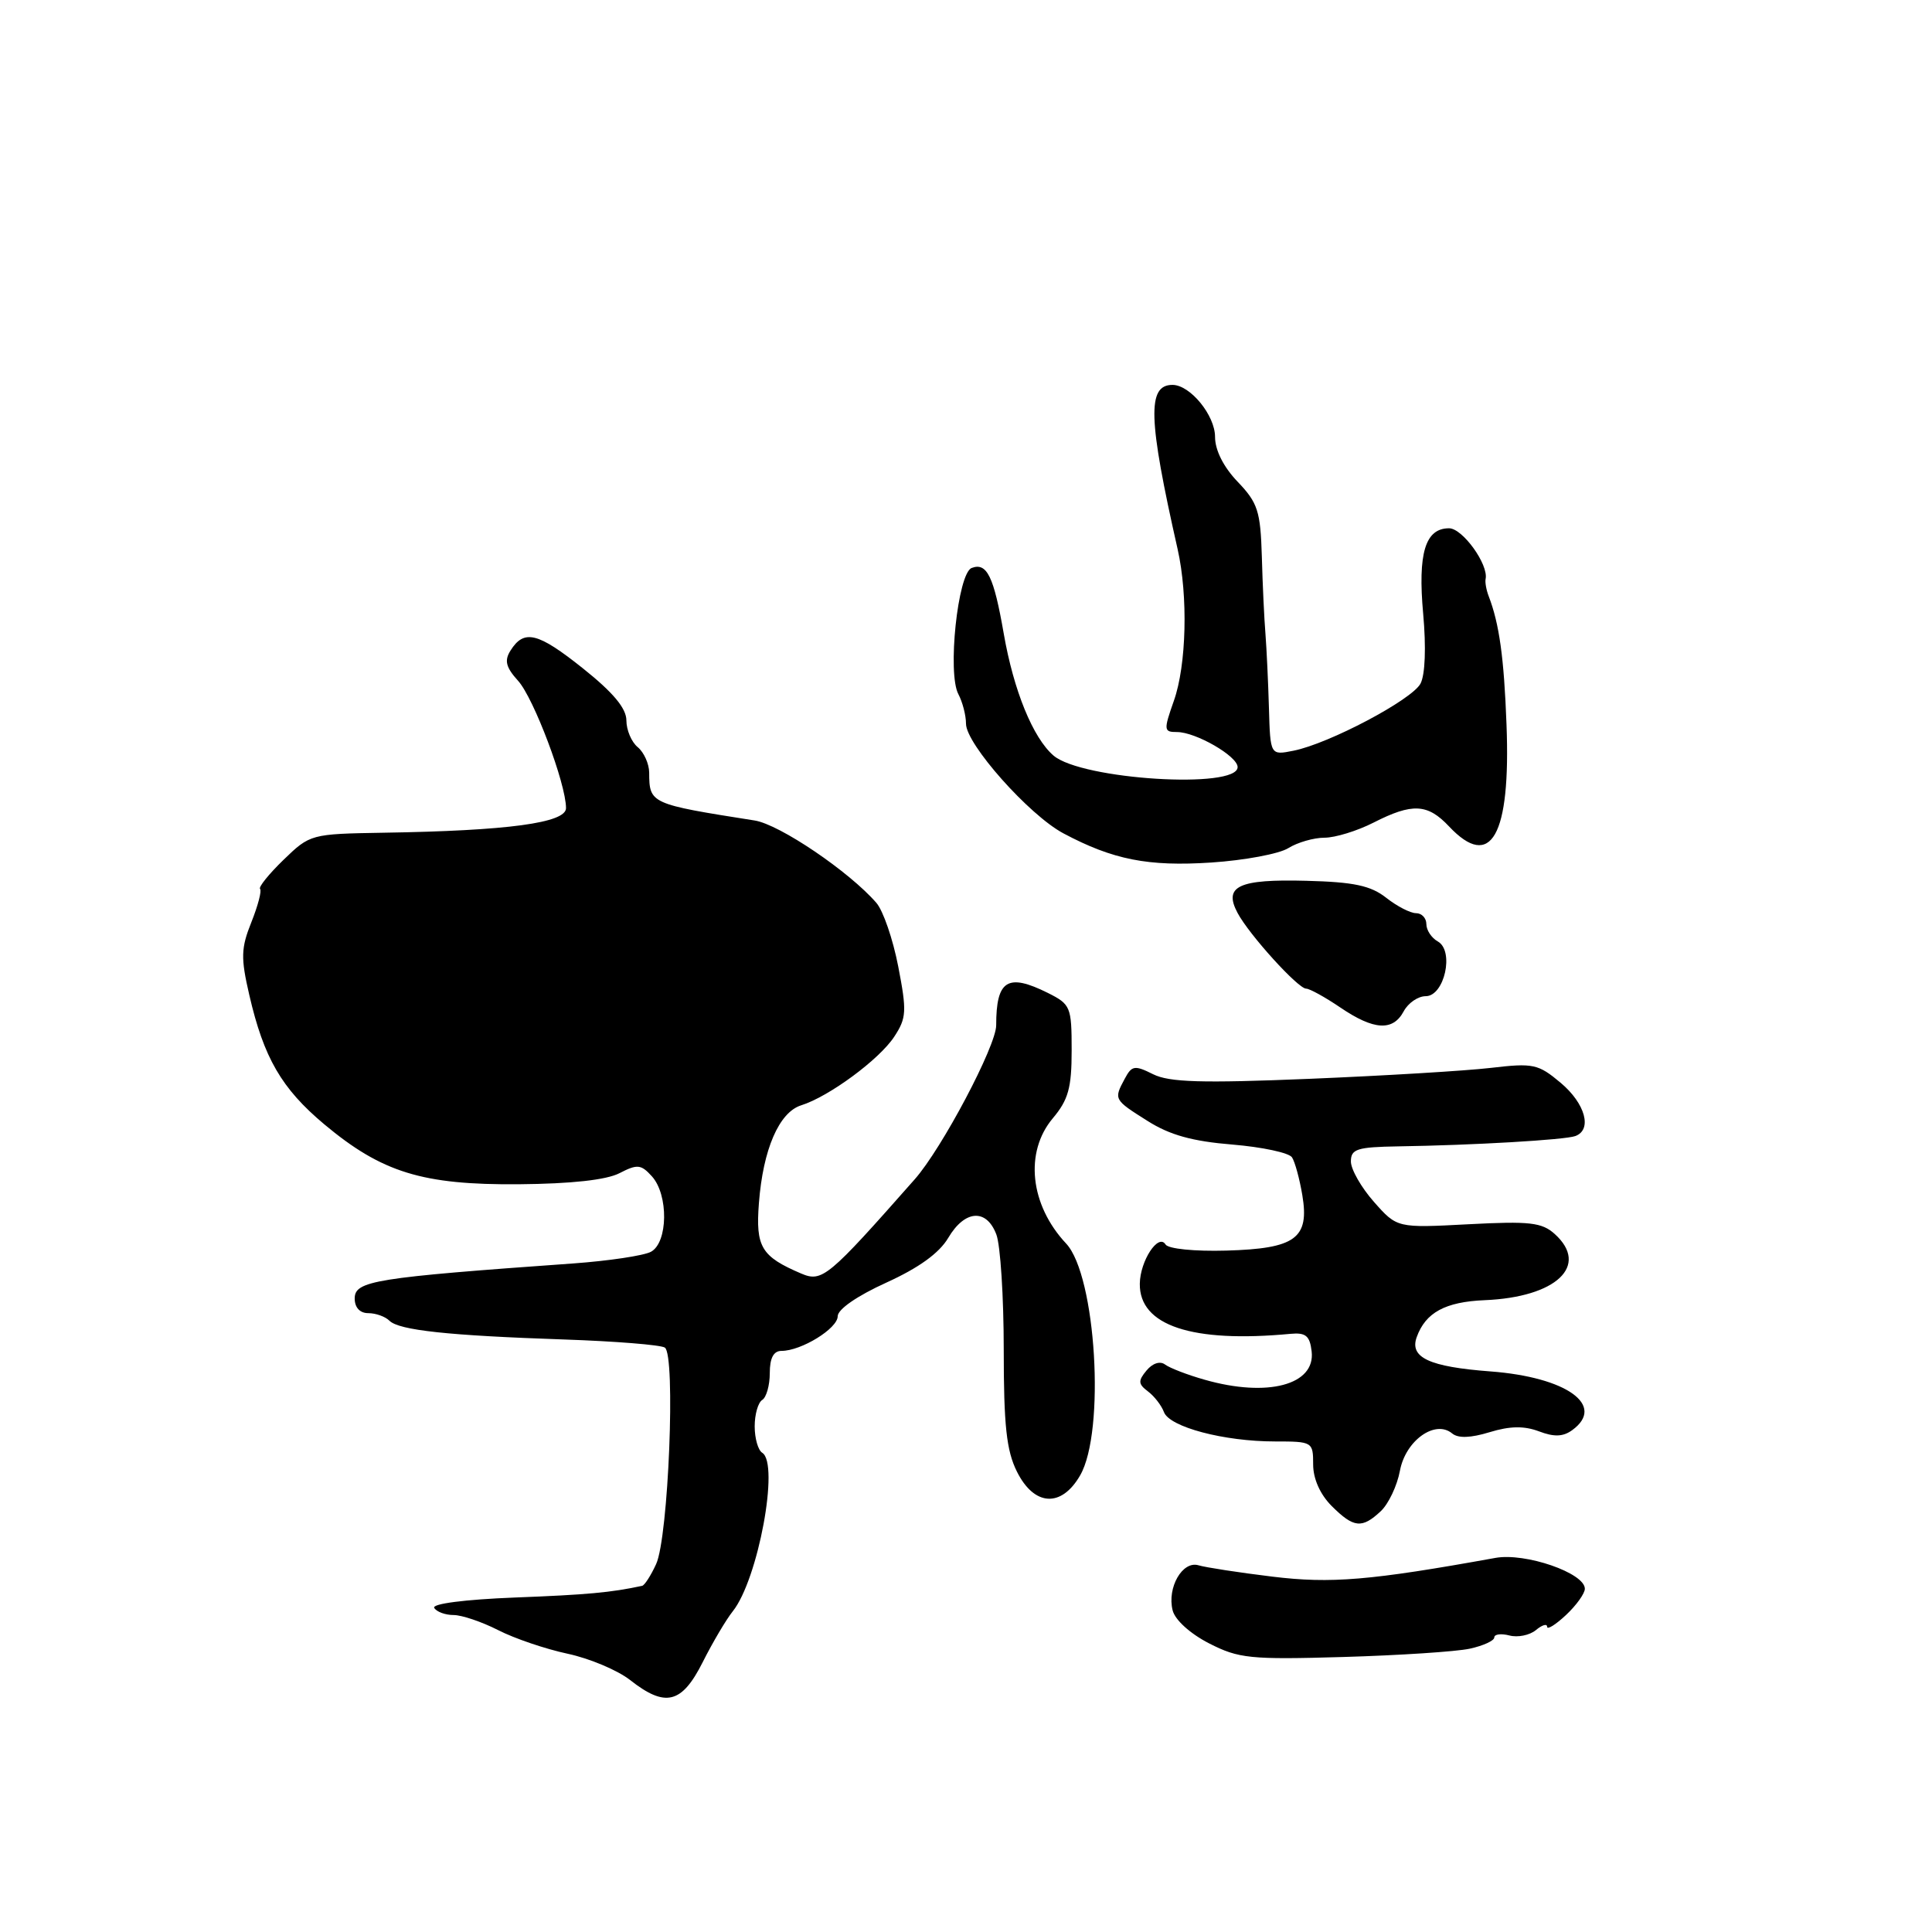 <?xml version="1.0" encoding="UTF-8" standalone="no"?>
<!DOCTYPE svg PUBLIC "-//W3C//DTD SVG 1.1//EN" "http://www.w3.org/Graphics/SVG/1.1/DTD/svg11.dtd" >
<svg xmlns="http://www.w3.org/2000/svg" xmlns:xlink="http://www.w3.org/1999/xlink" version="1.1" viewBox="0 0 256 256">
 <g >
 <path fill="currentColor"
d=" M 93.11 220.25 C 94.42 217.64 96.22 214.60 97.10 213.50 C 100.45 209.31 103.31 193.93 101.00 192.50 C 100.45 192.16 100.00 190.59 100.00 189.00 C 100.00 187.41 100.45 185.84 101.00 185.50 C 101.55 185.16 102.00 183.56 102.00 181.94 C 102.00 179.95 102.50 179.00 103.55 179.00 C 106.18 179.00 111.00 176.03 111.00 174.41 C 111.00 173.49 113.58 171.71 117.43 169.96 C 121.74 168.00 124.45 166.05 125.65 164.02 C 127.84 160.31 130.71 160.11 132.02 163.57 C 132.56 164.98 133.00 171.84 133.00 178.82 C 133.00 188.89 133.36 192.22 134.75 195.00 C 137.04 199.59 140.64 199.80 143.12 195.50 C 146.49 189.69 145.24 169.02 141.27 164.78 C 136.47 159.66 135.73 152.67 139.50 148.18 C 141.56 145.73 142.00 144.15 142.00 139.18 C 142.00 133.41 141.86 133.08 138.85 131.57 C 133.51 128.91 132.00 129.86 132.00 135.86 C 132.00 138.59 124.81 152.19 121.20 156.27 C 109.72 169.28 108.94 169.93 106.16 168.75 C 100.87 166.49 100.11 165.24 100.56 159.42 C 101.10 152.31 103.23 147.38 106.16 146.46 C 109.84 145.31 116.52 140.38 118.49 137.37 C 120.12 134.89 120.17 134.00 119.02 128.06 C 118.32 124.45 117.02 120.66 116.12 119.63 C 112.53 115.49 103.30 109.24 100.00 108.72 C 86.15 106.54 86.04 106.49 86.02 102.37 C 86.01 101.20 85.32 99.68 84.50 99.00 C 83.67 98.32 83.00 96.72 83.00 95.46 C 83.00 93.86 81.25 91.76 77.25 88.57 C 71.26 83.79 69.44 83.34 67.64 86.21 C 66.81 87.53 67.03 88.42 68.65 90.21 C 70.72 92.49 75.00 103.85 75.00 107.08 C 75.00 109.04 67.29 110.08 50.81 110.34 C 41.20 110.50 41.08 110.53 37.57 113.93 C 35.62 115.82 34.22 117.56 34.46 117.79 C 34.70 118.03 34.18 120.01 33.31 122.19 C 31.93 125.63 31.89 126.91 33.03 131.83 C 34.95 140.17 37.31 144.23 42.96 148.97 C 50.60 155.36 55.97 157.02 68.73 156.92 C 75.71 156.86 80.35 156.35 82.09 155.45 C 84.45 154.23 84.94 154.28 86.38 155.87 C 88.60 158.32 88.52 164.65 86.25 165.87 C 85.29 166.38 80.67 167.07 76.00 167.41 C 49.61 169.29 47.00 169.71 47.00 172.06 C 47.00 173.26 47.69 174.00 48.80 174.00 C 49.79 174.00 51.05 174.45 51.60 175.00 C 52.87 176.27 59.41 176.97 74.77 177.49 C 81.51 177.72 87.51 178.20 88.09 178.56 C 89.55 179.46 88.58 203.69 86.94 207.25 C 86.25 208.76 85.41 210.06 85.09 210.13 C 80.95 211.02 77.83 211.31 68.23 211.68 C 61.57 211.94 57.19 212.51 57.54 213.06 C 57.86 213.58 59.01 214.00 60.10 214.00 C 61.19 214.00 63.85 214.90 66.01 216.00 C 68.17 217.11 72.31 218.51 75.22 219.13 C 78.12 219.75 81.85 221.32 83.50 222.62 C 88.17 226.29 90.34 225.75 93.11 220.25 Z  M 194.75 218.46 C 196.54 218.07 198.00 217.40 198.00 216.97 C 198.00 216.54 198.90 216.42 200.01 216.71 C 201.11 217.00 202.68 216.68 203.51 216.00 C 204.33 215.31 205.00 215.11 205.00 215.55 C 205.00 215.99 206.12 215.29 207.50 214.00 C 208.88 212.71 210.00 211.14 210.00 210.52 C 210.00 208.43 202.12 205.71 198.15 206.43 C 181.55 209.43 176.36 209.86 168.58 208.91 C 164.14 208.37 159.74 207.69 158.81 207.41 C 156.69 206.77 154.62 210.36 155.38 213.38 C 155.70 214.66 157.72 216.48 160.22 217.76 C 164.14 219.76 165.64 219.92 178.00 219.56 C 185.43 219.34 192.96 218.85 194.75 218.46 Z  M 182.95 200.25 C 183.98 199.29 185.13 196.87 185.50 194.87 C 186.25 190.87 190.17 188.07 192.42 189.94 C 193.22 190.60 194.87 190.54 197.39 189.77 C 200.07 188.95 201.95 188.92 203.92 189.66 C 205.94 190.43 207.13 190.38 208.34 189.49 C 212.81 186.23 207.59 182.48 197.49 181.72 C 189.38 181.11 186.75 179.88 187.72 177.18 C 188.89 173.92 191.50 172.50 196.73 172.28 C 206.21 171.89 210.65 167.71 206.02 163.52 C 204.32 161.98 202.71 161.79 194.58 162.22 C 185.12 162.72 185.12 162.72 182.06 159.26 C 180.38 157.36 179.00 154.95 179.00 153.90 C 179.00 152.25 179.81 151.99 185.25 151.90 C 195.18 151.75 207.39 151.04 208.75 150.53 C 211.01 149.68 210.06 146.22 206.80 143.48 C 203.82 140.98 203.17 140.84 197.55 141.50 C 194.22 141.89 183.40 142.54 173.50 142.95 C 159.22 143.54 154.94 143.41 152.79 142.34 C 150.35 141.12 149.97 141.18 149.04 142.93 C 147.56 145.68 147.58 145.71 152.04 148.52 C 155.00 150.40 158.00 151.23 163.29 151.66 C 167.25 151.99 170.82 152.75 171.20 153.36 C 171.59 153.96 172.20 156.20 172.56 158.34 C 173.53 164.09 171.67 165.45 162.50 165.71 C 158.29 165.83 154.80 165.48 154.44 164.90 C 153.49 163.37 151.07 167.07 151.03 170.10 C 150.96 175.65 157.93 177.97 171.00 176.74 C 173.02 176.55 173.56 177.00 173.80 179.07 C 174.32 183.51 167.94 185.20 159.62 182.82 C 157.35 182.18 155.00 181.27 154.38 180.81 C 153.72 180.31 152.72 180.63 151.92 181.60 C 150.79 182.96 150.81 183.39 152.10 184.36 C 152.94 184.99 153.90 186.22 154.23 187.11 C 154.97 189.09 162.18 191.00 168.94 191.00 C 173.91 191.00 174.00 191.05 174.00 194.05 C 174.00 195.95 174.92 198.01 176.45 199.55 C 179.37 202.46 180.46 202.58 182.95 200.25 Z  M 186.00 134.00 C 186.59 132.90 187.90 132.00 188.91 132.00 C 191.40 132.00 192.73 125.99 190.52 124.75 C 189.68 124.28 189.00 123.25 189.00 122.45 C 189.00 121.65 188.39 121.00 187.63 121.00 C 186.88 121.00 185.10 120.08 183.68 118.96 C 181.63 117.35 179.41 116.87 173.10 116.71 C 164.11 116.47 162.08 117.42 163.99 120.98 C 165.53 123.87 172.00 131.00 173.07 131.00 C 173.53 131.00 175.57 132.12 177.60 133.50 C 182.05 136.52 184.57 136.67 186.00 134.00 Z  M 170.71 112.38 C 171.93 111.62 174.09 111.00 175.50 111.00 C 176.92 111.00 179.84 110.10 182.00 109.00 C 187.14 106.38 189.16 106.48 192.00 109.50 C 197.56 115.41 200.19 110.76 199.62 96.00 C 199.29 87.13 198.66 82.64 197.26 79.00 C 196.94 78.17 196.76 77.15 196.85 76.72 C 197.26 74.81 193.80 70.00 192.01 70.00 C 188.85 70.00 187.85 73.30 188.58 81.35 C 188.98 85.78 188.84 89.43 188.22 90.59 C 187.06 92.74 176.11 98.53 171.41 99.47 C 168.32 100.09 168.32 100.09 168.14 93.79 C 168.04 90.33 167.83 85.92 167.68 84.00 C 167.52 82.08 167.30 77.46 167.20 73.74 C 167.02 67.73 166.67 66.63 164.00 63.84 C 162.12 61.88 161.00 59.65 161.00 57.89 C 161.00 55.03 157.70 51.00 155.36 51.00 C 151.99 51.00 152.13 55.48 156.04 72.76 C 157.44 78.97 157.22 88.14 155.54 92.87 C 154.17 96.76 154.20 97.00 155.96 97.00 C 158.45 97.00 163.99 100.20 163.99 101.64 C 164.01 104.60 143.33 103.31 139.60 100.12 C 136.88 97.79 134.31 91.50 133.00 83.95 C 131.68 76.37 130.77 74.49 128.75 75.26 C 126.91 75.97 125.51 89.22 126.99 91.98 C 127.54 93.02 128.00 94.78 128.00 95.90 C 128.00 98.59 136.36 108.00 140.90 110.42 C 147.47 113.92 152.14 114.84 160.50 114.29 C 164.90 114.00 169.50 113.14 170.71 112.38 Z "/>
</g>
</svg>
